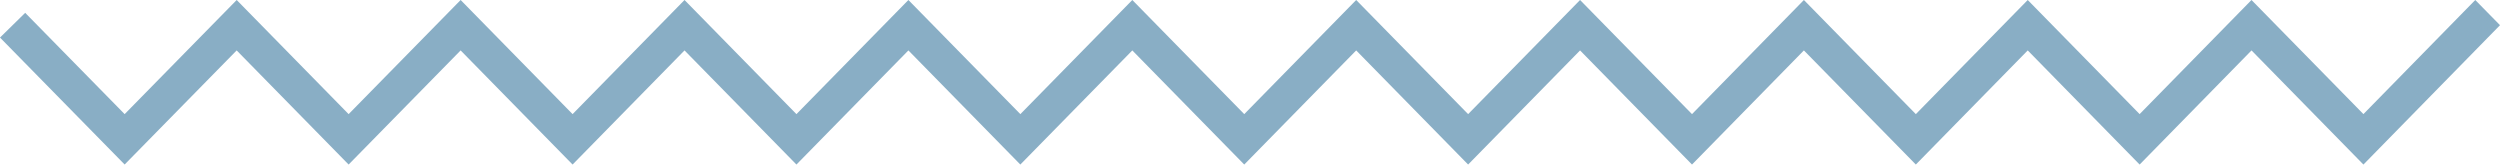 <?xml version="1.0" encoding="UTF-8"?>
<svg width="120px" height="8px" viewBox="0 0 120 8" version="1.1" xmlns="http://www.w3.org/2000/svg" xmlns:xlink="http://www.w3.org/1999/xlink">
    <!-- Generator: Sketch 51.3 (57544) - http://www.bohemiancoding.com/sketch -->
    <title>Fill 1</title>
    <desc>Created with Sketch.</desc>
    <defs></defs>
    <g id="Welcome" stroke="none" stroke-width="1" fill="none" fill-rule="evenodd">
        <g id="Desktop-HD" transform="translate(-668, -3250)" fill="#89AEC5">
            <g id="Group" transform="translate(643, 3244)">
                <polygon id="Fill-1" transform="translate(85, 9.949) rotate(-180) translate(-85, -9.949) " points="128.266 6 122.89 11.478 117.516 6 112.143 11.478 106.771 6 101.397 11.478 96.024 6 90.649 11.478 85.276 6 79.903 11.478 74.53 6 69.157 11.478 63.784 6 58.413 11.478 53.04 6 47.669 11.478 42.298 6 42.297 6 36.927 11.478 31.556 6 31.555 6 25 12.689 26.187 13.898 31.556 8.421 36.928 13.898 42.298 8.421 47.669 13.898 53.04 8.42 58.413 13.898 63.784 8.42 69.157 13.898 74.53 8.42 79.903 13.898 85.276 8.42 90.649 13.898 96.023 8.42 101.397 13.898 106.771 8.42 112.143 13.898 117.516 8.42 122.889 13.898 128.266 8.42 133.639 13.898 139.017 8.42 143.791 13.282 145 12.095 139.017 6.001 133.64 11.478"></polygon>
            </g>
        </g>
    </g>
</svg>